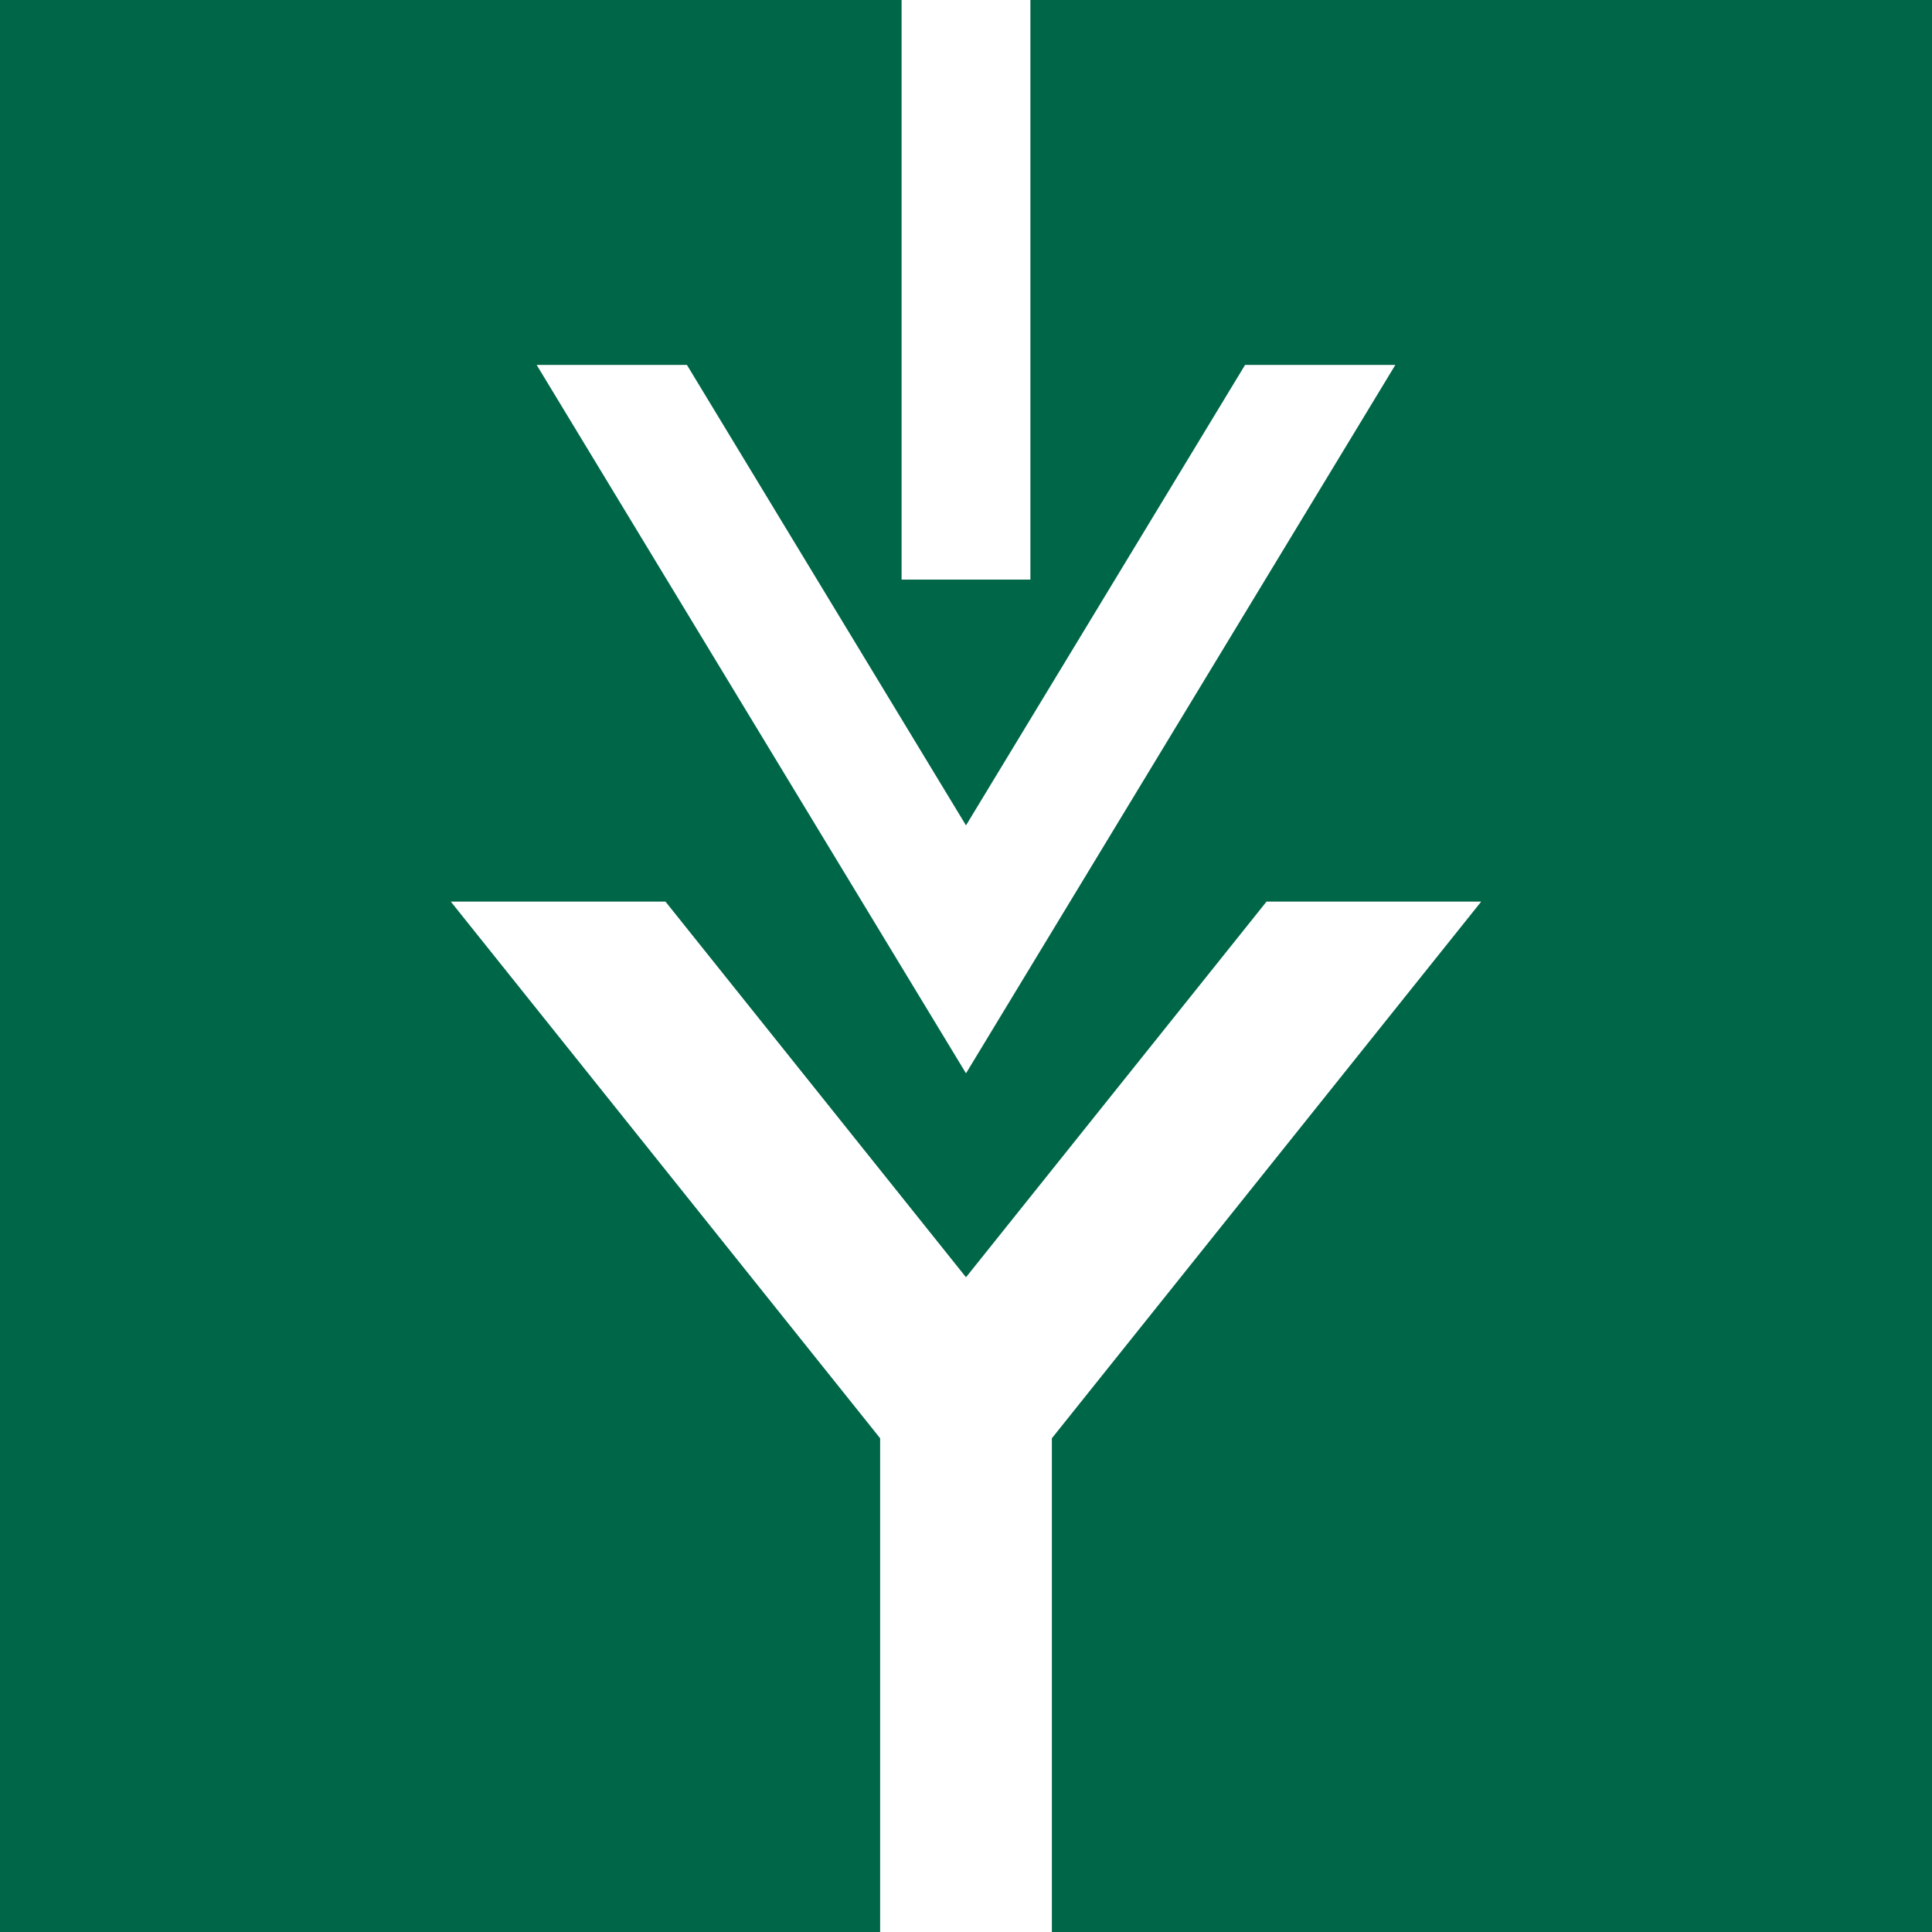 <svg xmlns="http://www.w3.org/2000/svg" viewBox="0 0 90 90"><path fill="#006648" d="M0 0h90v90H0z"/><path d="m31 42 14 17.5L59 42h10L49 67v23h-8V67L21 42h10Zm1-25 13 21.45L58 17h7L45 50 25 17h7ZM48 0v27h-6V0h6Z" fill="#FFF"/></svg>